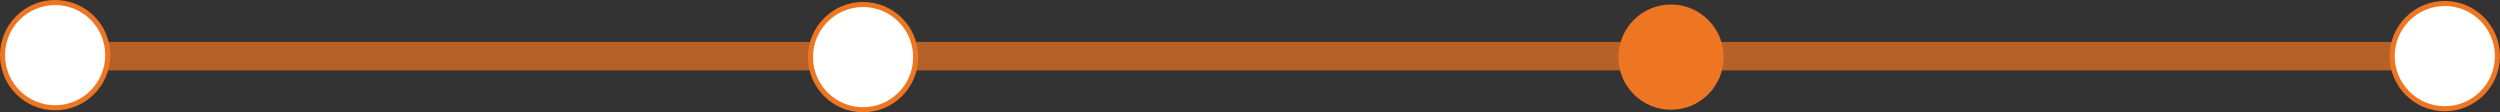 <svg xmlns="http://www.w3.org/2000/svg" viewBox="0 0 493.7 22.17"><rect x="0" y="0" width="493.7" height="22.17" fill="#333333" stroke="none"/><defs><style>.cls-1,.cls-2{fill:#ee7623;}.cls-1{opacity:0.7;}.cls-3{fill:#fff;stroke:#ee7623;stroke-miterlimit:10;}</style></defs><g id="Layer_2" data-name="Layer 2"><g id="Layer_1-2" data-name="Layer 1"><rect class="cls-1" x="10.89" y="8.28" width="471.91" height="5.62"/><circle class="cls-2" cx="329.99" cy="11.28" r="10.39"/><circle class="cls-3" cx="10.89" cy="10.89" r="10.39"/><circle class="cls-3" cx="170.44" cy="11.28" r="10.39"/><circle class="cls-3" cx="482.8" cy="11.08" r="10.39"/></g></g></svg>